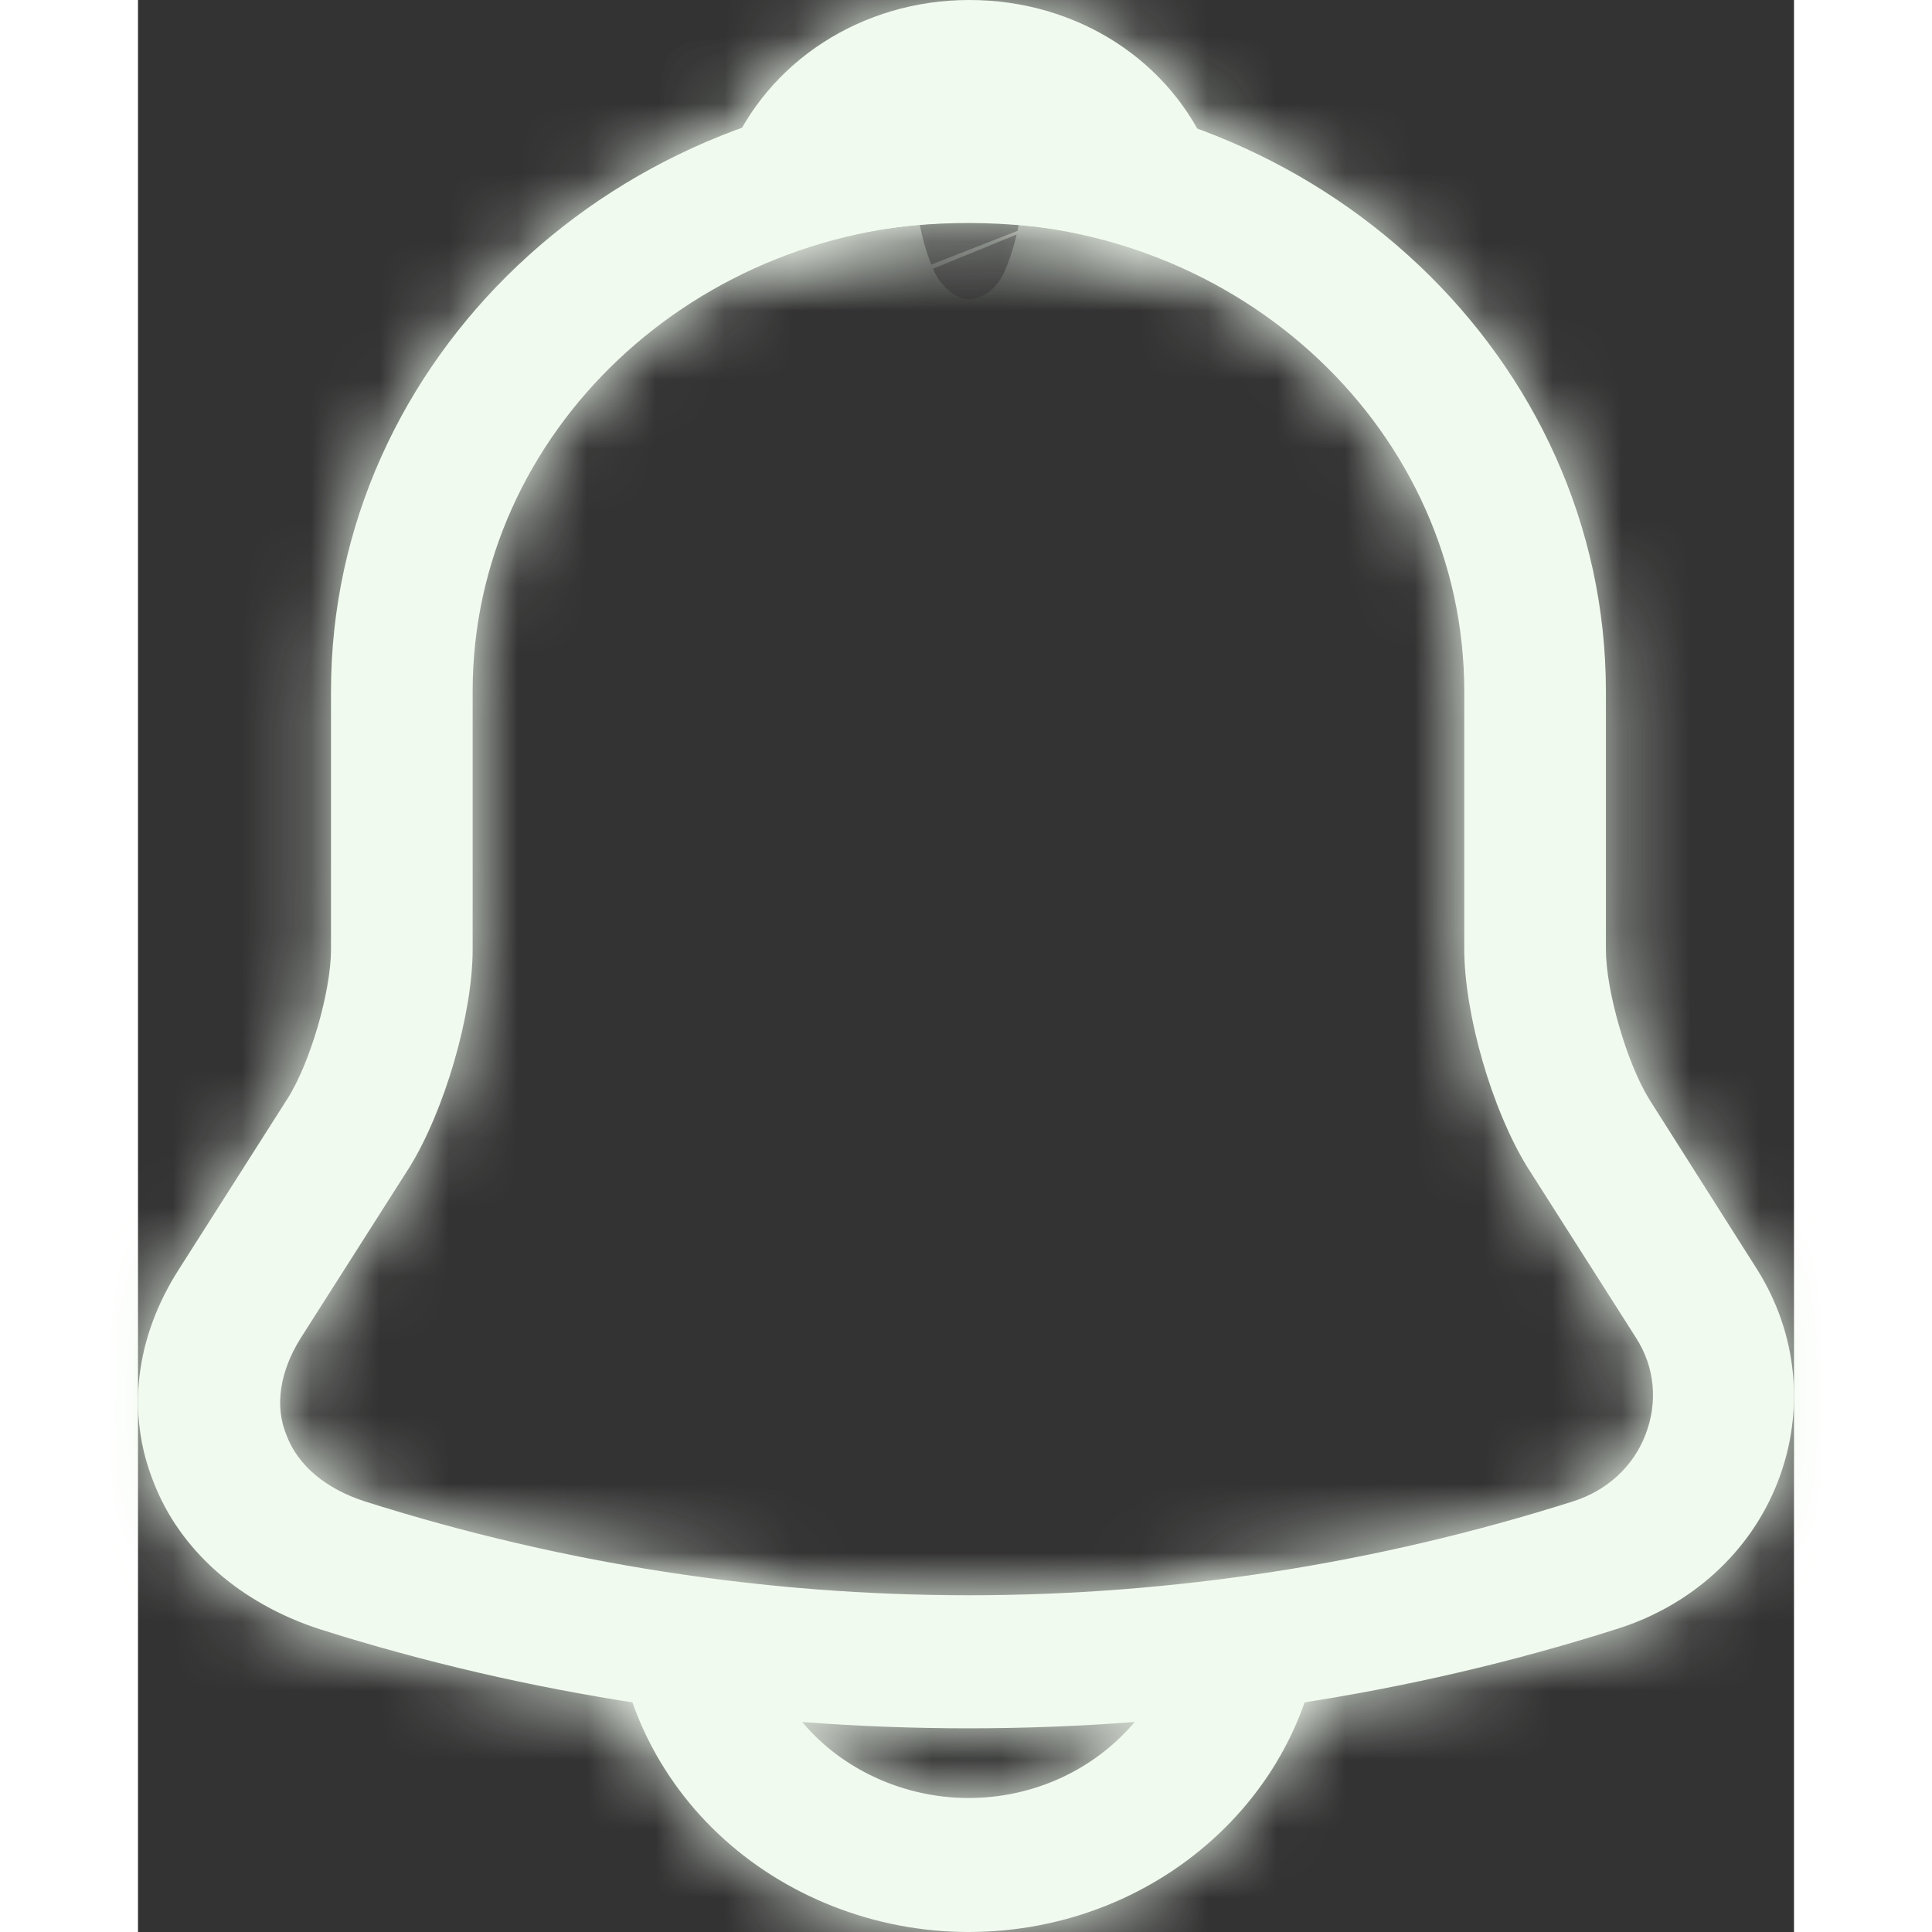 <svg width="24" height="24" viewBox="0 0 24 28" fill="none" xmlns="http://www.w3.org/2000/svg">
<rect x="0" y="0" width="24" height="28" fill="#333333" stroke="none"/>
<mask id="path-1-inside-1_161_132" fill="white">
<path d="M12.035 25.048C8.846 25.048 5.657 24.569 2.632 23.611C1.483 23.236 0.607 22.472 0.224 21.476C-0.173 20.479 -0.037 19.378 0.593 18.395L2.167 15.922C2.496 15.404 2.797 14.369 2.797 13.76V10.019C2.797 5.204 6.944 1.281 12.035 1.281C17.127 1.281 21.274 5.204 21.274 10.019V13.76C21.274 14.356 21.575 15.404 21.904 15.935L23.464 18.395C24.052 19.327 24.162 20.453 23.765 21.476C23.368 22.498 22.506 23.275 21.424 23.611C18.413 24.569 15.224 25.048 12.035 25.048ZM12.035 3.223C8.08 3.223 4.85 6.265 4.85 10.019V13.76C4.85 14.705 4.439 16.103 3.933 16.919L2.359 19.391C2.058 19.87 1.975 20.375 2.153 20.802C2.318 21.242 2.728 21.579 3.289 21.76C9.011 23.573 15.074 23.573 20.795 21.76C21.288 21.605 21.671 21.255 21.849 20.789C22.027 20.323 21.986 19.819 21.712 19.391L20.138 16.919C19.618 16.077 19.221 14.692 19.221 13.747V10.019C19.221 6.265 16.005 3.223 12.035 3.223Z"/>
</mask>
<path d="M12.035 25.048C8.846 25.048 5.657 24.569 2.632 23.611C1.483 23.236 0.607 22.472 0.224 21.476C-0.173 20.479 -0.037 19.378 0.593 18.395L2.167 15.922C2.496 15.404 2.797 14.369 2.797 13.76V10.019C2.797 5.204 6.944 1.281 12.035 1.281C17.127 1.281 21.274 5.204 21.274 10.019V13.76C21.274 14.356 21.575 15.404 21.904 15.935L23.464 18.395C24.052 19.327 24.162 20.453 23.765 21.476C23.368 22.498 22.506 23.275 21.424 23.611C18.413 24.569 15.224 25.048 12.035 25.048ZM12.035 3.223C8.08 3.223 4.85 6.265 4.85 10.019V13.76C4.85 14.705 4.439 16.103 3.933 16.919L2.359 19.391C2.058 19.87 1.975 20.375 2.153 20.802C2.318 21.242 2.728 21.579 3.289 21.76C9.011 23.573 15.074 23.573 20.795 21.76C21.288 21.605 21.671 21.255 21.849 20.789C22.027 20.323 21.986 19.819 21.712 19.391L20.138 16.919C19.618 16.077 19.221 14.692 19.221 13.747V10.019C19.221 6.265 16.005 3.223 12.035 3.223Z" fill="#F1FAEE"/>
<path d="M2.632 23.611L1.285 27.738L1.304 27.744L1.322 27.749L2.632 23.611ZM0.224 21.476L4.275 19.918L4.266 19.894L4.256 19.87L0.224 21.476ZM0.593 18.395L4.249 20.734L4.255 20.726L0.593 18.395ZM2.167 15.922L5.829 18.253L5.832 18.247L2.167 15.922ZM21.904 15.935L18.213 18.219L18.226 18.24L18.238 18.26L21.904 15.935ZM23.464 18.395L27.134 16.077L27.129 16.069L23.464 18.395ZM21.424 23.611L20.134 19.467L20.122 19.471L20.109 19.475L21.424 23.611ZM3.933 16.919L7.594 19.25L7.607 19.229L7.62 19.209L3.933 16.919ZM2.359 19.391L-1.303 17.06L-1.309 17.071L-1.316 17.081L2.359 19.391ZM2.153 20.802L6.22 19.285L6.191 19.209L6.16 19.133L2.153 20.802ZM3.289 21.76L1.955 25.891L1.967 25.894L1.979 25.898L3.289 21.76ZM20.795 21.76L19.49 17.621L19.484 17.622L20.795 21.76ZM21.712 19.391L18.05 21.722L18.057 21.733L21.712 19.391ZM20.138 16.919L16.446 19.201L16.461 19.226L16.477 19.25L20.138 16.919ZM12.035 20.708C9.277 20.708 6.531 20.293 3.943 19.474L1.322 27.749C4.784 28.846 8.416 29.389 12.035 29.389V20.708ZM3.98 19.485C3.918 19.465 3.942 19.46 4.013 19.522C4.088 19.589 4.198 19.718 4.275 19.918L-3.828 23.033C-2.895 25.459 -0.876 27.032 1.285 27.738L3.98 19.485ZM4.256 19.87C4.33 20.056 4.355 20.264 4.332 20.452C4.311 20.632 4.254 20.726 4.249 20.734L-3.063 16.055C-4.355 18.074 -4.783 20.636 -3.809 23.081L4.256 19.87ZM4.255 20.726L5.829 18.253L-1.494 13.591L-3.068 16.064L4.255 20.726ZM5.832 18.247C6.302 17.506 6.598 16.687 6.773 16.088C6.946 15.491 7.137 14.639 7.137 13.76H-1.544C-1.544 13.663 -1.538 13.597 -1.535 13.569C-1.532 13.539 -1.53 13.527 -1.531 13.534C-1.532 13.54 -1.535 13.556 -1.541 13.581C-1.547 13.605 -1.554 13.633 -1.562 13.662C-1.571 13.691 -1.58 13.719 -1.588 13.743C-1.596 13.767 -1.603 13.782 -1.605 13.788C-1.608 13.795 -1.604 13.785 -1.591 13.759C-1.579 13.735 -1.549 13.678 -1.498 13.597L5.832 18.247ZM7.137 13.76V10.019H-1.544V13.76H7.137ZM7.137 10.019C7.137 7.826 9.11 5.622 12.035 5.622V-3.059C4.778 -3.059 -1.544 2.582 -1.544 10.019H7.137ZM12.035 5.622C14.961 5.622 16.933 7.825 16.933 10.019H25.614C25.614 2.582 19.293 -3.059 12.035 -3.059V5.622ZM16.933 10.019V13.76H25.614V10.019H16.933ZM16.933 13.76C16.933 14.636 17.126 15.488 17.296 16.076C17.468 16.673 17.758 17.485 18.213 18.219L25.594 13.651C25.619 13.69 25.637 13.722 25.649 13.745C25.662 13.768 25.671 13.786 25.677 13.797C25.687 13.819 25.689 13.825 25.685 13.814C25.681 13.804 25.673 13.785 25.664 13.758C25.655 13.73 25.645 13.7 25.636 13.668C25.626 13.636 25.619 13.605 25.612 13.579C25.606 13.552 25.603 13.535 25.602 13.527C25.6 13.519 25.602 13.53 25.605 13.561C25.607 13.577 25.609 13.601 25.611 13.633C25.613 13.664 25.614 13.707 25.614 13.76H16.933ZM18.238 18.26L19.799 20.72L27.129 16.069L25.569 13.61L18.238 18.26ZM19.794 20.712C19.729 20.609 19.679 20.475 19.664 20.323C19.649 20.17 19.672 20.025 19.719 19.905L27.811 23.046C28.708 20.736 28.454 18.168 27.134 16.077L19.794 20.712ZM19.719 19.905C19.831 19.617 20.035 19.498 20.134 19.467L22.715 27.756C24.977 27.052 26.906 25.38 27.811 23.046L19.719 19.905ZM20.109 19.475C17.539 20.293 14.795 20.708 12.035 20.708V29.389C15.654 29.389 19.288 28.846 22.74 27.748L20.109 19.475ZM12.035 -1.117C5.919 -1.117 0.509 3.638 0.509 10.019H9.19C9.19 8.892 10.24 7.563 12.035 7.563V-1.117ZM0.509 10.019V13.76H9.19V10.019H0.509ZM0.509 13.76C0.509 13.699 0.514 13.717 0.497 13.82C0.481 13.914 0.454 14.037 0.414 14.174C0.374 14.31 0.33 14.433 0.289 14.53C0.246 14.633 0.225 14.661 0.245 14.629L7.62 19.209C8.141 18.369 8.509 17.424 8.748 16.602C8.986 15.787 9.19 14.774 9.19 13.76H0.509ZM0.271 14.588L-1.303 17.06L6.02 21.722L7.594 19.25L0.271 14.588ZM-1.316 17.081C-2.126 18.369 -2.727 20.373 -1.853 22.471L6.16 19.133C6.678 20.377 6.241 21.372 6.033 21.701L-1.316 17.081ZM-1.913 22.32C-1.147 24.373 0.564 25.441 1.955 25.891L4.623 17.63C4.893 17.717 5.782 18.111 6.22 19.285L-1.913 22.32ZM1.979 25.898C8.553 27.981 15.532 27.981 22.106 25.898L19.484 17.622C14.616 19.165 9.468 19.165 4.6 17.622L1.979 25.898ZM22.1 25.9C23.779 25.371 25.224 24.117 25.904 22.338L17.794 19.241C18.117 18.394 18.797 17.839 19.49 17.621L22.1 25.9ZM25.904 22.338C26.551 20.642 26.416 18.687 25.366 17.049L18.057 21.733C17.556 20.95 17.502 20.005 17.794 19.241L25.904 22.338ZM25.373 17.06L23.799 14.588L16.477 19.25L18.05 21.722L25.373 17.06ZM23.83 14.637C23.843 14.658 23.82 14.624 23.778 14.521C23.737 14.425 23.694 14.303 23.655 14.169C23.616 14.035 23.59 13.914 23.574 13.819C23.557 13.718 23.561 13.695 23.561 13.747H14.88C14.88 15.522 15.514 17.694 16.446 19.201L23.83 14.637ZM23.561 13.747V10.019H14.88V13.747H23.561ZM23.561 10.019C23.561 3.643 18.171 -1.117 12.035 -1.117V7.563C13.838 7.563 14.88 8.887 14.88 10.019H23.561Z" fill="#F1FAEE" mask="url(#path-1-inside-1_161_132)"/>
<mask id="path-3-inside-2_161_132" fill="white">
<path d="M14.581 3.573C14.485 3.573 14.389 3.56 14.293 3.534C13.896 3.43 13.513 3.353 13.144 3.301C11.98 3.159 10.858 3.236 9.804 3.534C9.421 3.651 9.01 3.534 8.75 3.262C8.49 2.99 8.408 2.602 8.558 2.252C9.12 0.893 10.488 0 12.049 0C13.609 0 14.978 0.88 15.539 2.252C15.676 2.602 15.607 2.99 15.347 3.262C15.142 3.469 14.854 3.573 14.581 3.573Z"/>
</mask>
<path d="M14.581 3.573C14.485 3.573 14.389 3.56 14.293 3.534C13.896 3.43 13.513 3.353 13.144 3.301C11.98 3.159 10.858 3.236 9.804 3.534C9.421 3.651 9.01 3.534 8.75 3.262C8.49 2.99 8.408 2.602 8.558 2.252C9.12 0.893 10.488 0 12.049 0C13.609 0 14.978 0.88 15.539 2.252C15.676 2.602 15.607 2.99 15.347 3.262C15.142 3.469 14.854 3.573 14.581 3.573Z" fill="#F1FAEE"/>
<path d="M14.293 3.534L15.426 -0.656L15.407 -0.661L15.389 -0.666L14.293 3.534ZM13.144 3.301L13.746 -0.998L13.708 -1.003L13.671 -1.007L13.144 3.301ZM9.804 3.534L8.624 -0.643L8.583 -0.631L8.541 -0.619L9.804 3.534ZM8.558 2.252L12.545 3.97L12.558 3.939L12.57 3.909L8.558 2.252ZM15.539 2.252L19.58 0.67L19.569 0.64L19.556 0.609L15.539 2.252ZM15.347 3.262L18.43 6.318L18.457 6.29L18.484 6.263L15.347 3.262ZM14.581 -0.768C14.881 -0.768 15.165 -0.726 15.426 -0.656L13.161 7.724C13.613 7.846 14.089 7.913 14.581 7.913V-0.768ZM15.389 -0.666C14.845 -0.808 14.297 -0.92 13.746 -0.998L12.541 7.599C12.729 7.626 12.947 7.669 13.197 7.734L15.389 -0.666ZM13.671 -1.007C11.979 -1.214 10.273 -1.109 8.624 -0.643L10.984 7.711C11.443 7.581 11.982 7.532 12.616 7.609L13.671 -1.007ZM8.541 -0.619C9.744 -0.984 11.029 -0.635 11.887 0.262L5.614 6.263C6.991 7.703 9.097 8.285 11.066 7.687L8.541 -0.619ZM11.887 0.262C12.758 1.173 13.125 2.623 12.545 3.97L4.572 0.535C3.691 2.581 4.222 4.808 5.614 6.263L11.887 0.262ZM12.57 3.909C12.421 4.27 12.14 4.34 12.049 4.34V-4.34C8.837 -4.34 5.818 -2.483 4.546 0.596L12.57 3.909ZM12.049 4.34C12.01 4.34 11.923 4.329 11.816 4.26C11.707 4.189 11.591 4.065 11.521 3.895L19.556 0.609C18.279 -2.513 15.24 -4.34 12.049 -4.34V4.34ZM11.497 3.835C11.046 2.683 11.25 1.266 12.211 0.262L18.484 6.263C19.964 4.715 20.305 2.521 19.58 0.67L11.497 3.835ZM12.264 0.207C12.962 -0.497 13.828 -0.768 14.581 -0.768V7.913C15.881 7.913 17.322 7.436 18.43 6.318L12.264 0.207Z" fill="#F1FAEE" mask="url(#path-3-inside-2_161_132)"/>
<mask id="path-5-inside-3_161_132" fill="white">
<path d="M12.035 28C10.68 28 9.366 27.482 8.408 26.576C7.45 25.67 6.902 24.427 6.902 23.145H8.955C8.955 23.909 9.284 24.66 9.859 25.204C10.433 25.747 11.227 26.058 12.035 26.058C13.732 26.058 15.114 24.751 15.114 23.145H17.167C17.167 25.825 14.868 28 12.035 28Z"/>
</mask>
<path d="M12.035 28C10.68 28 9.366 27.482 8.408 26.576C7.45 25.67 6.902 24.427 6.902 23.145H8.955C8.955 23.909 9.284 24.66 9.859 25.204C10.433 25.747 11.227 26.058 12.035 26.058C13.732 26.058 15.114 24.751 15.114 23.145H17.167C17.167 25.825 14.868 28 12.035 28Z" fill="#F1FAEE"/>
<path d="M8.408 26.576L11.39 23.423L11.39 23.422L8.408 26.576ZM6.902 23.145V18.805H2.562V23.145H6.902ZM8.955 23.145H13.296V18.805H8.955V23.145ZM15.114 23.145V18.805H10.774V23.145H15.114ZM17.167 23.145H21.508V18.805H17.167V23.145ZM12.035 23.659C11.762 23.659 11.523 23.548 11.39 23.423L5.425 29.729C7.209 31.416 9.598 32.34 12.035 32.34V23.659ZM11.39 23.422C11.265 23.304 11.243 23.188 11.243 23.145H2.562C2.562 25.666 3.634 28.035 5.425 29.729L11.39 23.422ZM6.902 27.486H8.955V18.805H6.902V27.486ZM4.615 23.145C4.615 25.144 5.465 27.023 6.876 28.357L12.841 22.05C13.103 22.298 13.296 22.675 13.296 23.145H4.615ZM6.876 28.357C8.279 29.684 10.149 30.399 12.035 30.399V21.718C12.184 21.718 12.321 21.746 12.444 21.794C12.568 21.843 12.706 21.922 12.841 22.05L6.876 28.357ZM12.035 30.399C15.898 30.399 19.455 27.373 19.455 23.145H10.774C10.774 22.129 11.566 21.718 12.035 21.718V30.399ZM15.114 27.486H17.167V18.805H15.114V27.486ZM12.827 23.145C12.827 23.205 12.809 23.303 12.681 23.424C12.549 23.549 12.33 23.659 12.035 23.659V32.34C17.034 32.34 21.508 28.447 21.508 23.145H12.827Z" fill="#F1FAEE" mask="url(#path-5-inside-3_161_132)"/>
</svg>
